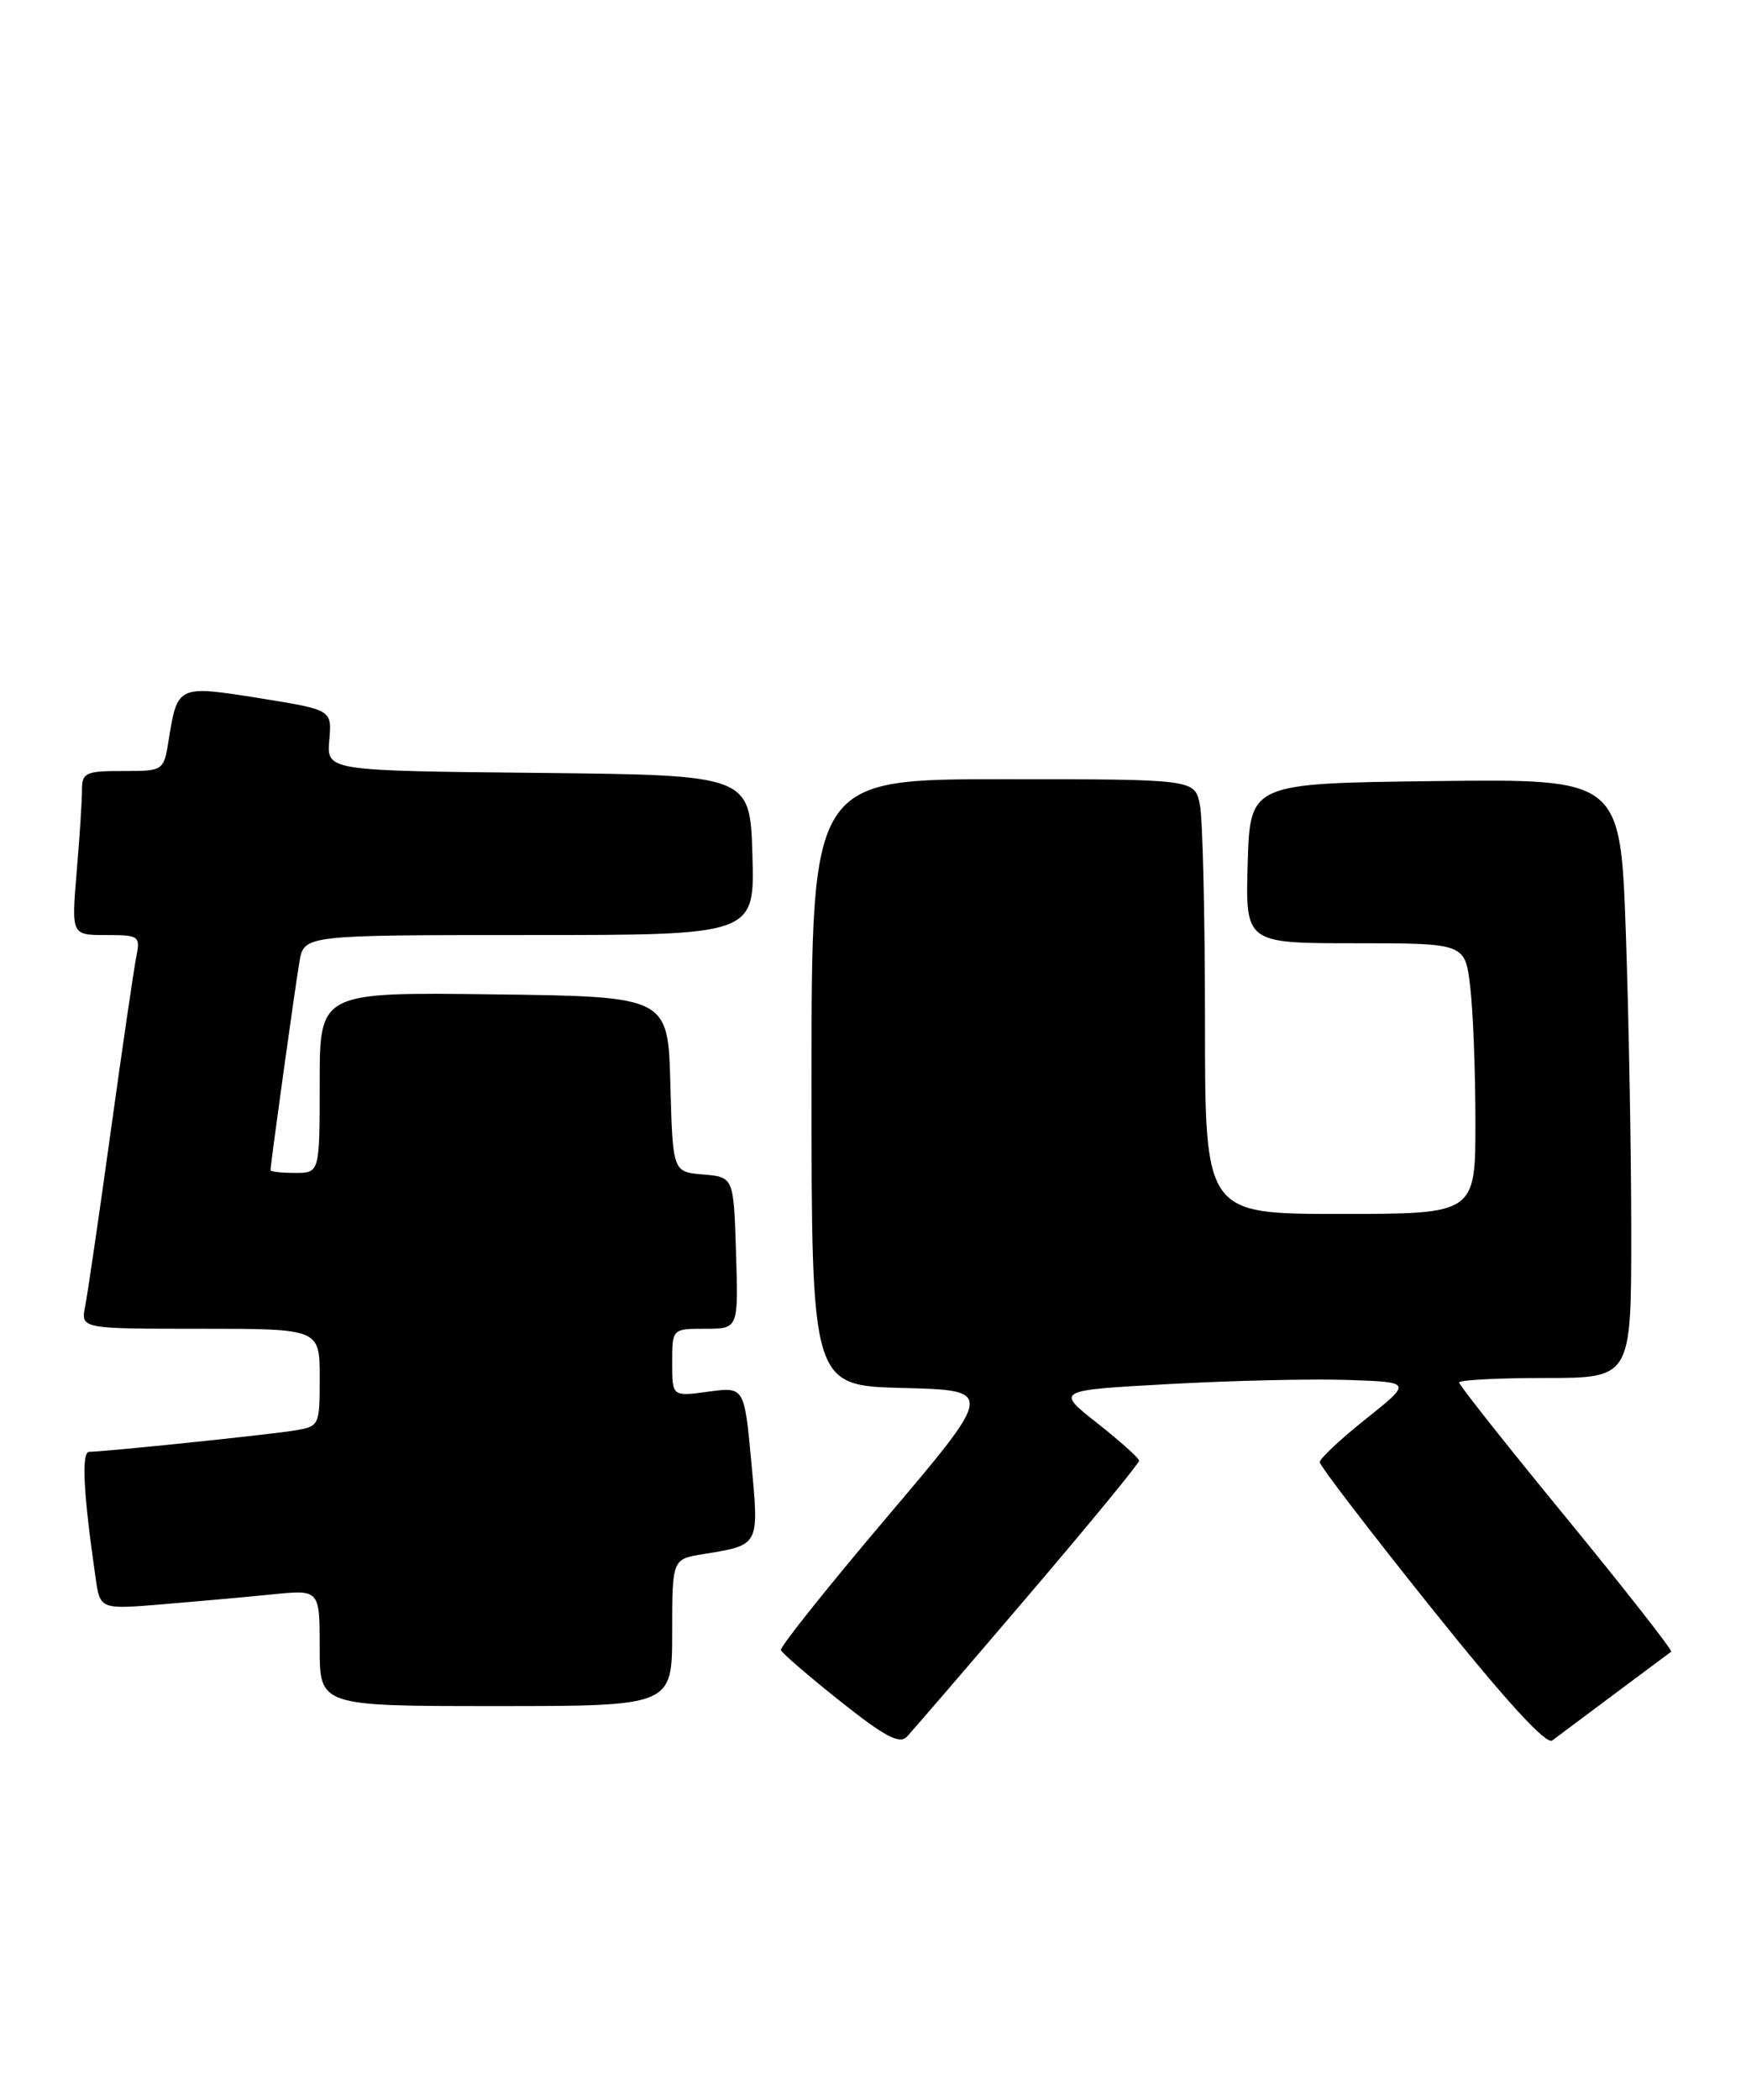 <?xml version="1.0" encoding="UTF-8" standalone="no"?>
<!DOCTYPE svg PUBLIC "-//W3C//DTD SVG 1.1//EN" "http://www.w3.org/Graphics/SVG/1.1/DTD/svg11.dtd" >
<svg xmlns="http://www.w3.org/2000/svg" xmlns:xlink="http://www.w3.org/1999/xlink" version="1.1" viewBox="0 0 213 256">
 <g >
 <path fill="currentColor"
d=" M 125.40 194.58 C 132.88 185.82 138.98 178.40 138.96 178.08 C 138.94 177.76 136.64 175.70 133.85 173.50 C 128.77 169.50 128.77 169.50 142.64 168.74 C 150.26 168.32 160.05 168.09 164.38 168.24 C 172.27 168.50 172.27 168.50 166.63 172.99 C 163.53 175.46 161.00 177.83 161.00 178.26 C 161.00 178.69 167.13 186.69 174.62 196.04 C 183.66 207.33 188.62 212.76 189.37 212.19 C 189.99 211.72 193.43 209.16 197.00 206.49 C 200.57 203.83 203.67 201.52 203.87 201.37 C 204.07 201.22 198.33 193.90 191.12 185.10 C 183.90 176.31 178.00 168.86 178.00 168.55 C 178.00 168.25 182.72 168.00 188.50 168.00 C 199.00 168.00 199.00 168.00 199.00 150.25 C 199.00 140.49 198.70 124.05 198.34 113.73 C 197.68 94.96 197.68 94.96 175.09 95.23 C 152.50 95.50 152.50 95.50 152.21 105.25 C 151.93 115.00 151.93 115.00 165.32 115.00 C 178.72 115.00 178.72 115.00 179.35 120.25 C 179.70 123.14 179.99 130.56 179.99 136.75 C 180.00 148.00 180.00 148.00 163.50 148.00 C 147.00 148.00 147.00 148.00 147.00 124.62 C 147.00 111.77 146.72 99.84 146.38 98.12 C 145.75 95.00 145.75 95.00 122.38 95.00 C 99.00 95.00 99.00 95.00 99.00 131.97 C 99.00 168.93 99.00 168.93 110.16 169.22 C 121.32 169.50 121.32 169.50 108.17 185.00 C 100.94 193.53 95.14 200.80 95.26 201.17 C 95.39 201.54 98.64 204.34 102.49 207.40 C 107.94 211.73 109.73 212.68 110.64 211.73 C 111.28 211.05 117.93 203.34 125.40 194.58 Z  M 82.00 199.05 C 82.00 190.09 82.00 190.09 85.75 189.48 C 92.71 188.35 92.61 188.54 91.66 178.28 C 90.80 169.07 90.80 169.07 86.40 169.67 C 82.00 170.27 82.00 170.27 82.00 166.14 C 82.00 162.00 82.00 162.00 86.04 162.00 C 90.08 162.00 90.08 162.00 89.79 152.75 C 89.50 143.50 89.50 143.50 85.78 143.19 C 82.07 142.88 82.07 142.88 81.78 132.19 C 81.50 121.50 81.50 121.50 60.25 121.23 C 39.00 120.96 39.00 120.96 39.00 131.98 C 39.00 143.00 39.00 143.00 36.00 143.00 C 34.35 143.00 33.00 142.85 33.00 142.67 C 33.00 141.94 36.01 120.27 36.53 117.25 C 37.09 114.00 37.09 114.00 64.58 114.00 C 92.07 114.00 92.07 114.00 91.79 104.25 C 91.50 94.50 91.50 94.50 65.67 94.23 C 39.85 93.97 39.85 93.97 40.17 90.25 C 40.50 86.54 40.50 86.54 31.65 85.12 C 21.71 83.53 21.65 83.56 20.59 90.14 C 19.98 94.00 19.98 94.00 14.99 94.00 C 10.42 94.00 10.00 94.20 10.00 96.35 C 10.00 97.64 9.71 102.14 9.35 106.35 C 8.71 114.00 8.71 114.00 12.93 114.00 C 17.01 114.00 17.14 114.10 16.61 116.75 C 16.31 118.26 14.91 127.83 13.50 138.00 C 12.09 148.18 10.69 157.74 10.39 159.25 C 9.84 162.00 9.84 162.00 24.42 162.00 C 39.00 162.00 39.00 162.00 39.00 167.95 C 39.00 173.90 38.99 173.91 35.75 174.43 C 32.37 174.96 12.70 177.00 10.89 177.00 C 9.91 177.00 10.15 181.91 11.66 192.36 C 12.21 196.22 12.21 196.22 19.86 195.59 C 24.06 195.24 30.09 194.70 33.25 194.38 C 39.00 193.80 39.00 193.80 39.00 200.90 C 39.00 208.00 39.00 208.00 60.50 208.00 C 82.00 208.00 82.00 208.00 82.00 199.05 Z "/>
</g>
</svg>